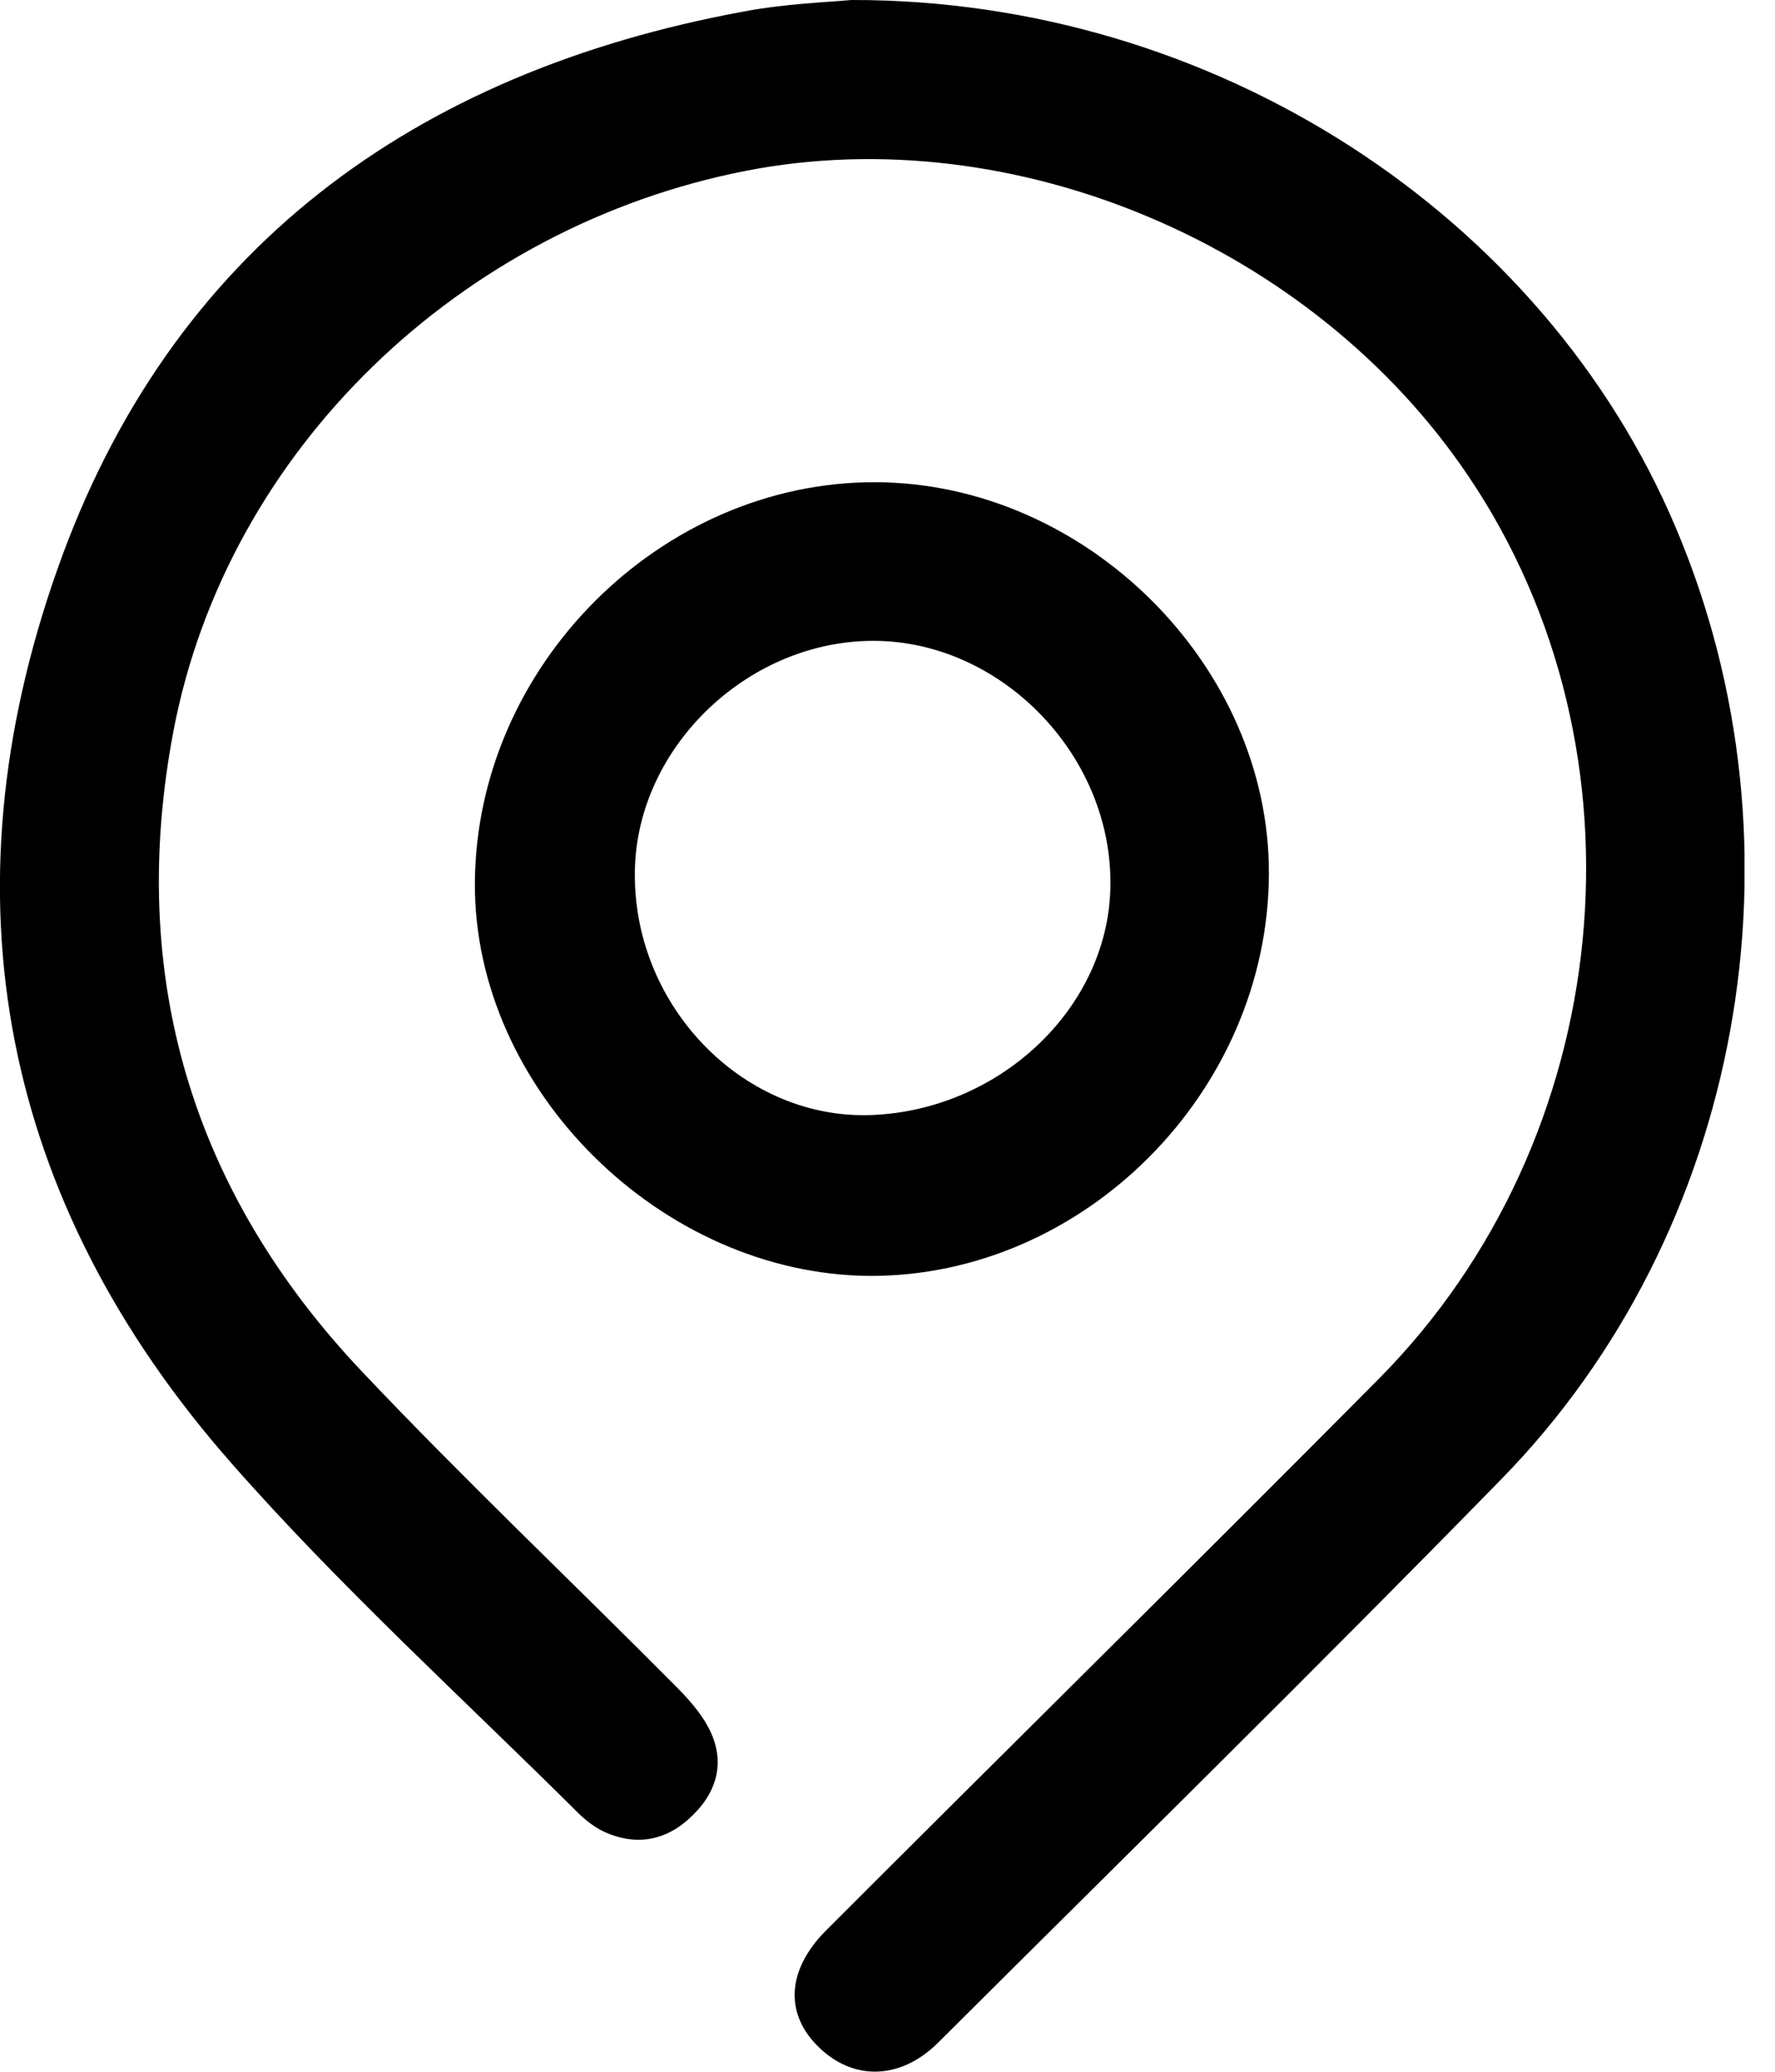 <svg width="24" height="28" viewBox="0 0 24 28" fill="none" xmlns="http://www.w3.org/2000/svg">
<g clip-path="url(#clip0_1059_4744)">
<path d="M11.509 2.39062e-05C16.423 -0.01 20.874 2.906 22.66 7.135C24.495 11.461 23.568 16.655 20.295 19.996C17.785 22.564 15.226 25.075 12.687 27.604C12.165 28.125 11.509 28.125 11.036 27.633C10.611 27.189 10.649 26.619 11.161 26.098C13.652 23.607 16.163 21.135 18.644 18.634C21.859 15.39 22.371 10.157 19.851 6.43C17.746 3.312 13.71 1.603 10.089 2.308C6.227 3.061 3.07 6.083 2.346 9.877C1.718 13.179 2.587 16.105 4.905 18.548C6.276 19.996 7.724 21.367 9.134 22.786C9.298 22.95 9.471 23.143 9.578 23.346C9.809 23.781 9.713 24.196 9.365 24.534C9.027 24.872 8.612 24.959 8.168 24.756C8.043 24.698 7.917 24.601 7.82 24.505C6.247 22.941 4.596 21.444 3.128 19.774C0.009 16.23 -0.782 12.108 0.772 7.705C2.298 3.37 5.6 0.975 10.06 0.155C10.63 0.048 11.209 0.029 11.509 2.39062e-05Z" fill="black"/>
<path d="M17.157 11.808C17.148 14.753 14.657 17.254 11.76 17.244C8.941 17.225 6.411 14.724 6.421 11.943C6.431 9.008 8.931 6.508 11.838 6.517C14.686 6.527 17.167 8.999 17.157 11.808ZM15.014 11.924C15.014 10.177 13.518 8.661 11.809 8.661C10.08 8.661 8.564 10.148 8.584 11.847C8.593 13.604 10.022 15.081 11.693 15.072C13.489 15.052 15.024 13.614 15.014 11.924Z" fill="black"/>
</g>
<defs>
<clipPath id="clip0_1059_4744">
<rect width="23.588" height="28" fill="white"/>
</clipPath>
</defs>
</svg>
